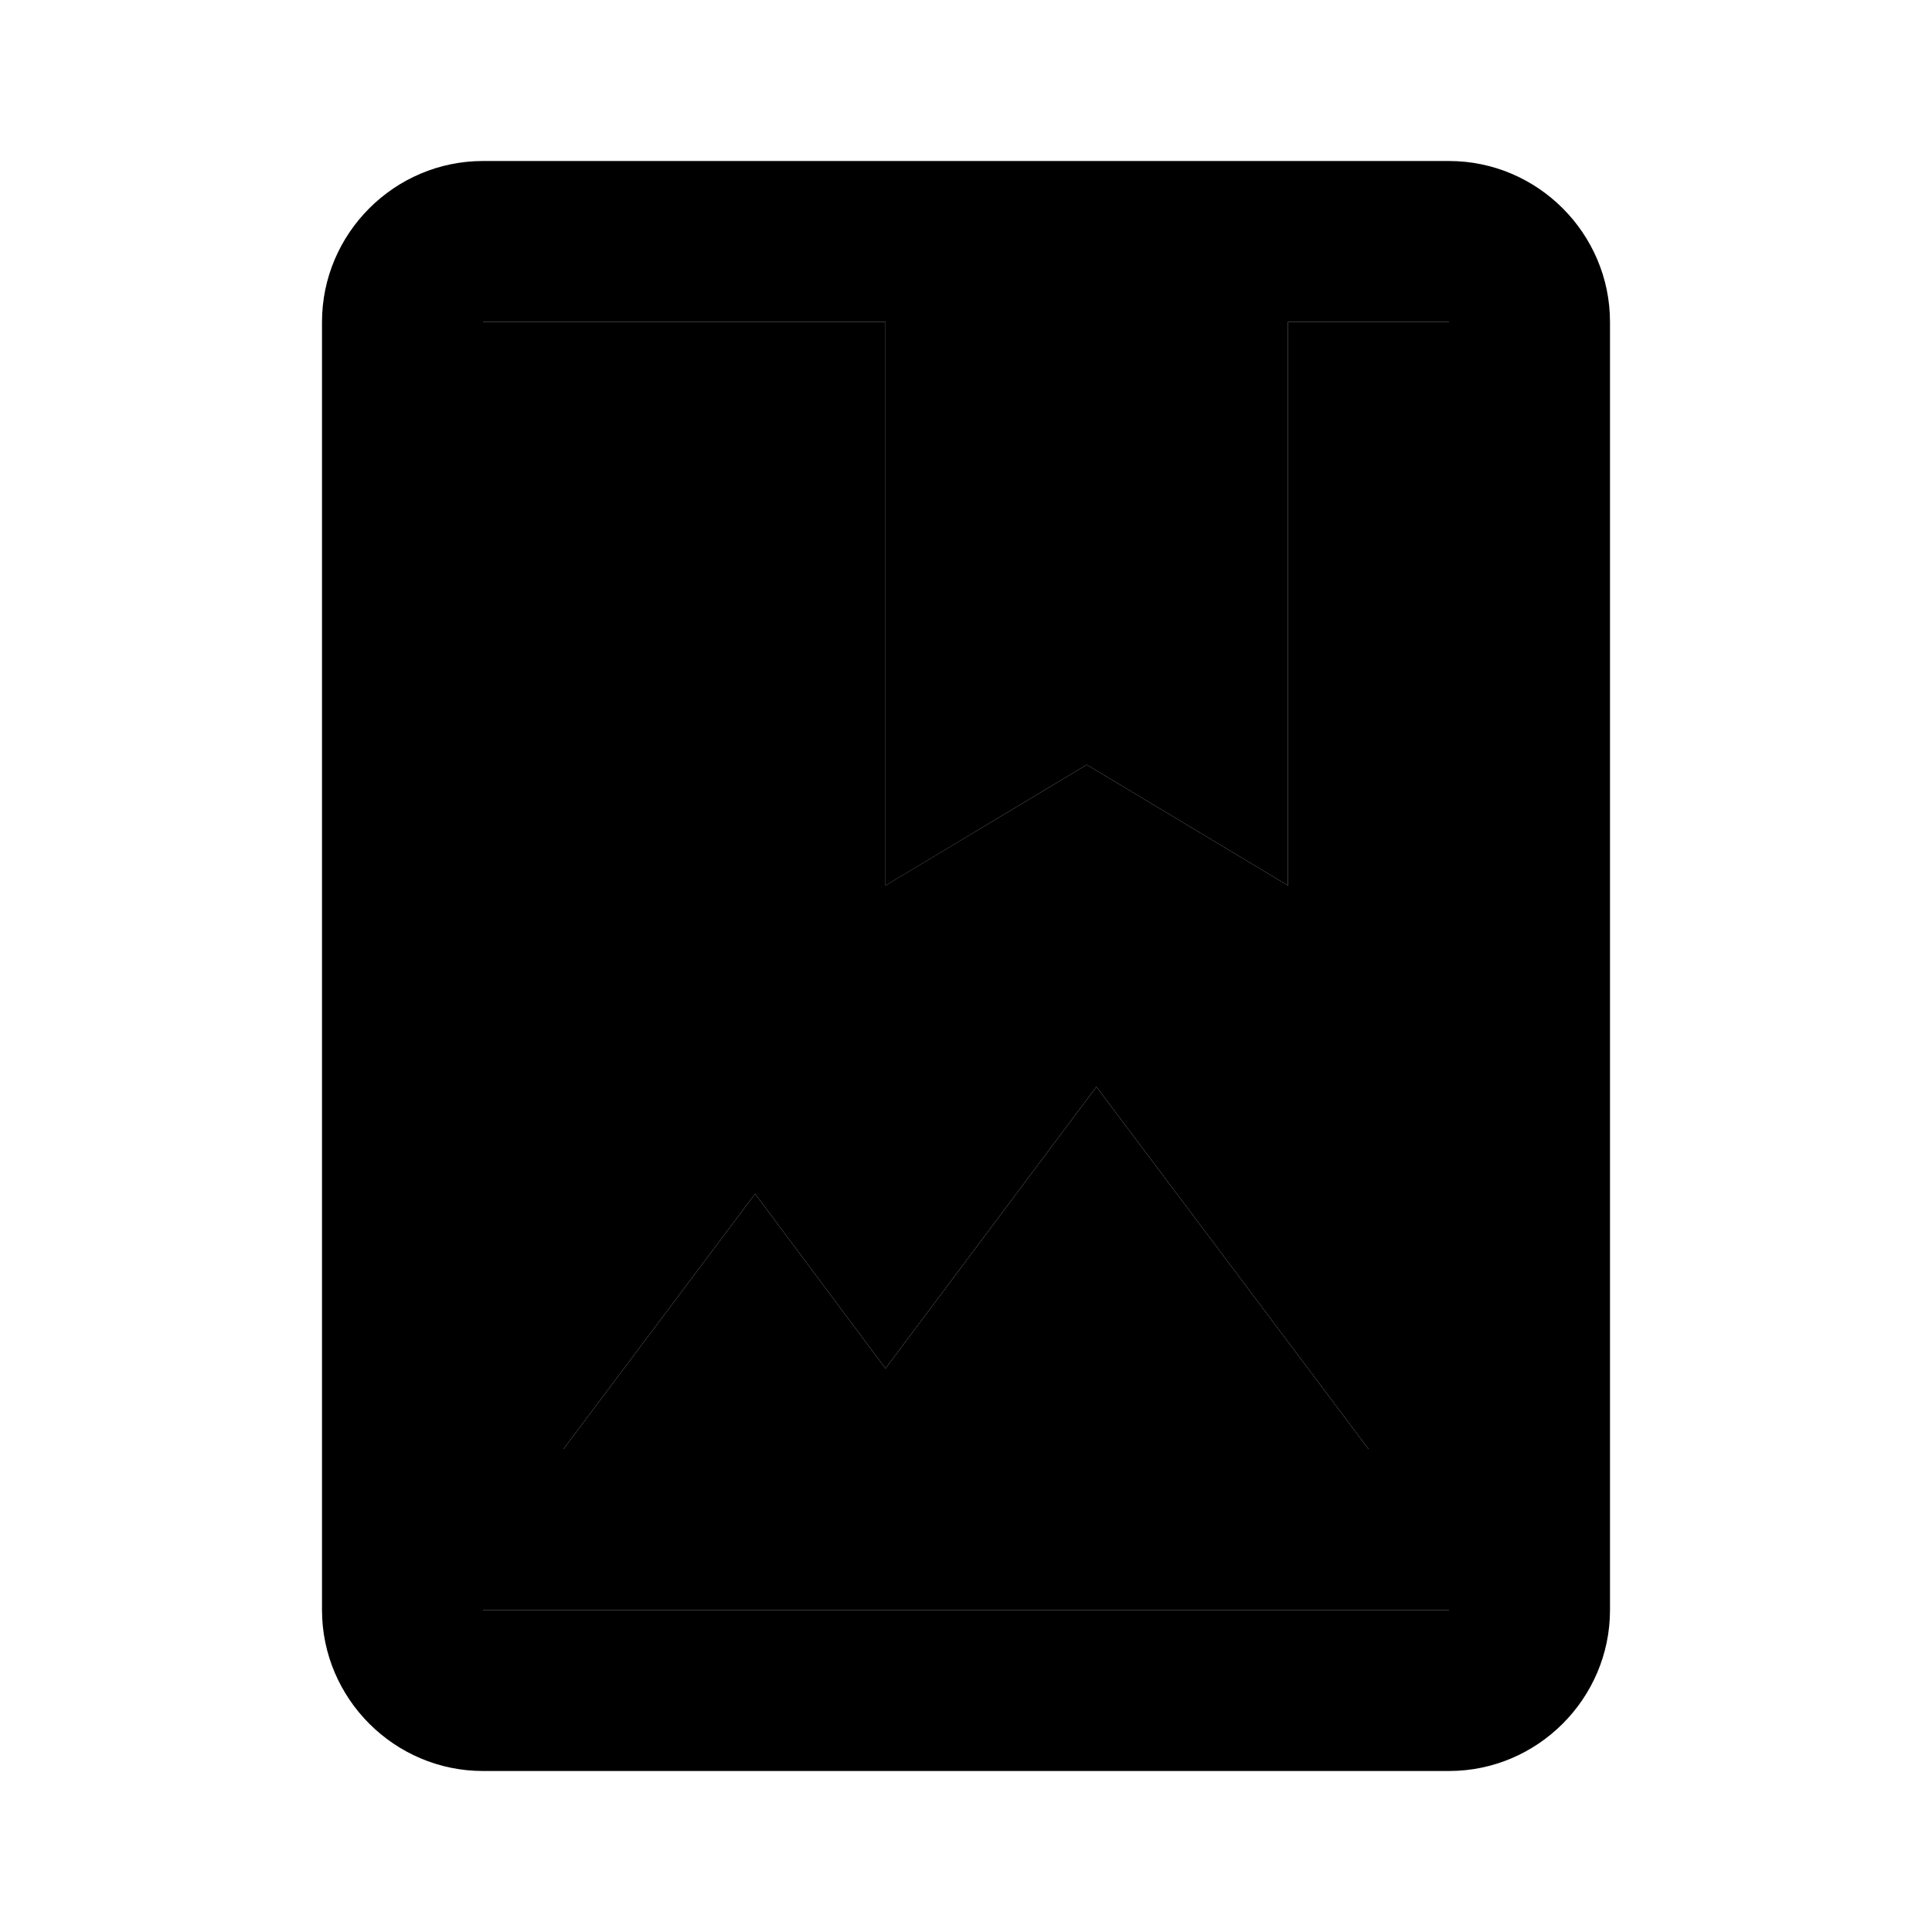 <svg xmlns="http://www.w3.org/2000/svg" width="24" height="24" viewBox="0 0 24 24">
    <path d="M16 4v7l-2.5-1.5L11 11V4H6v16h12V4h-2zM7 18l2.38-3.17L11 17l2.62-3.5L17 18H7z" class="pr-icon-twotone-secondary"/>
    <path d="M18 2H6c-1.1 0-2 .9-2 2v16c0 1.1.9 2 2 2h12c1.1 0 2-.9 2-2V4c0-1.1-.9-2-2-2zm0 18H6V4h5v7l2.5-1.5L16 11V4h2v16zm-4.38-6.5L17 18H7l2.38-3.17L11 17l2.62-3.5z"/>
</svg>